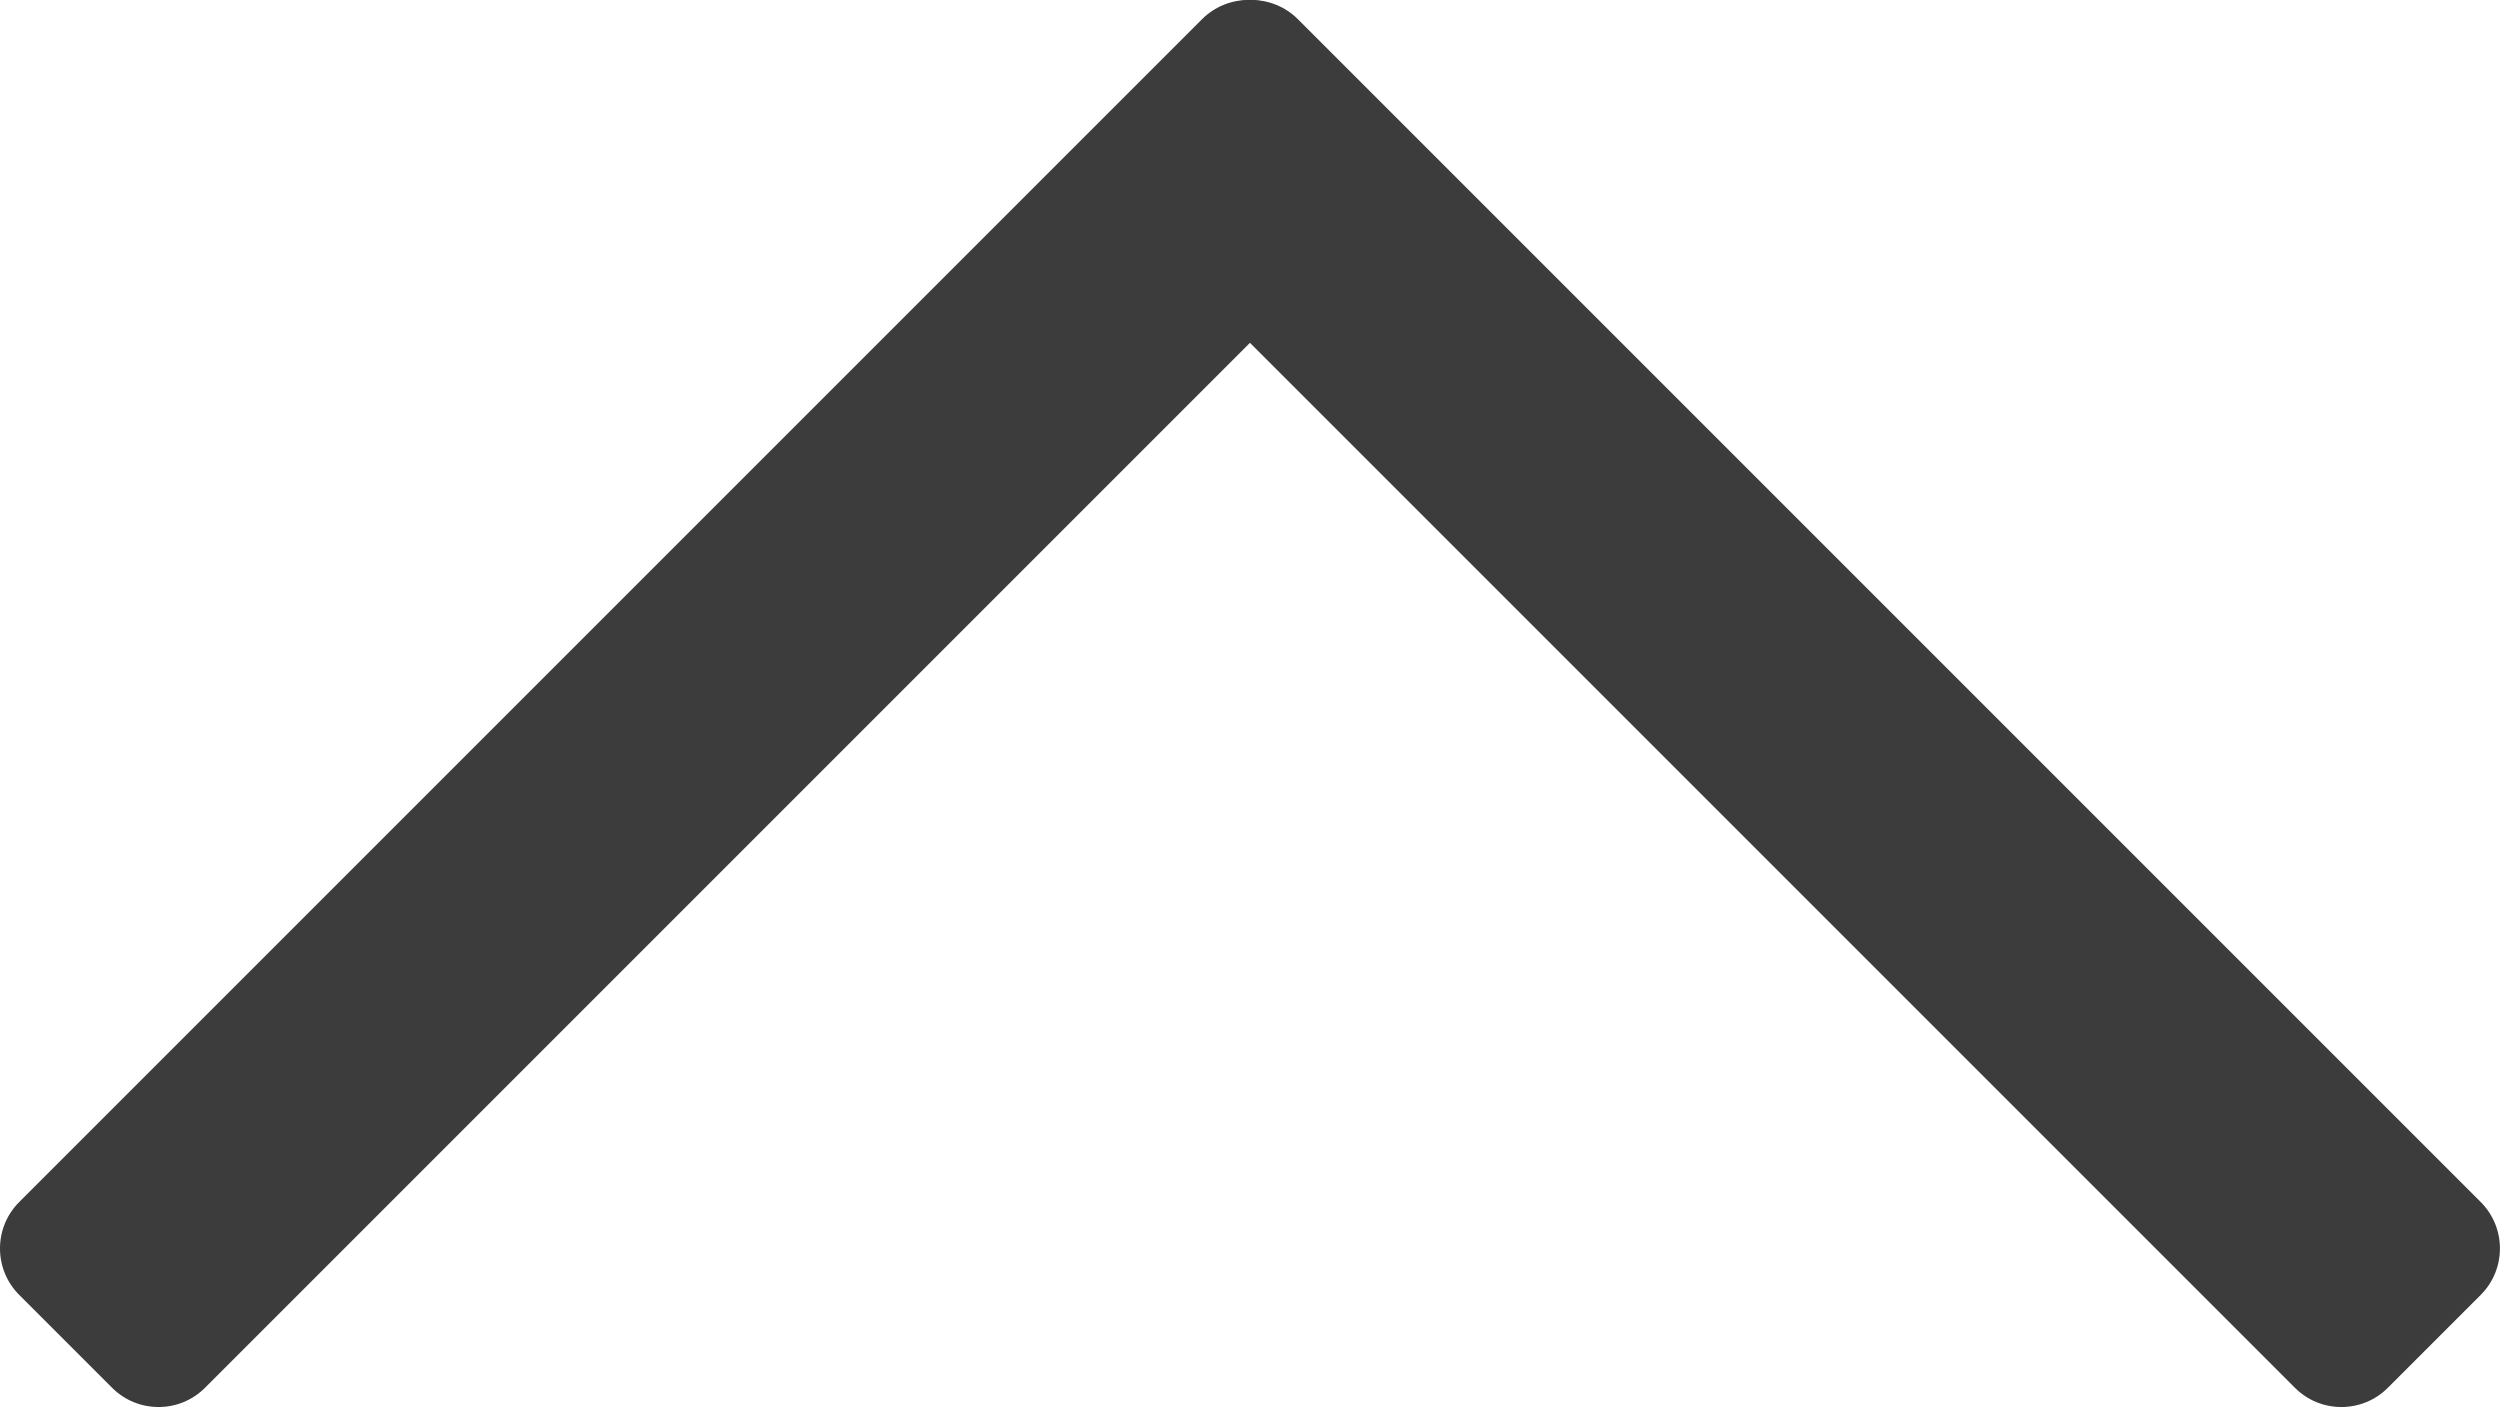 <?xml version="1.0" encoding="UTF-8" standalone="no"?><!DOCTYPE svg PUBLIC "-//W3C//DTD SVG 1.1//EN" "http://www.w3.org/Graphics/SVG/1.1/DTD/svg11.dtd"><svg width="100%" height="100%" viewBox="0 0 8300 4672" version="1.1" xmlns="http://www.w3.org/2000/svg" xmlns:xlink="http://www.w3.org/1999/xlink" xml:space="preserve" xmlns:serif="http://www.serif.com/" style="fill-rule:evenodd;clip-rule:evenodd;stroke-linejoin:round;stroke-miterlimit:2;"><g><path d="M8235.97,4299.12c85.104,-85.104 85.104,-223.292 -0,-308.396l-3926.88,-3926.88c-85.104,-85.104 -223.292,-85.104 -308.396,-0l-308.392,308.391c-85.104,85.105 -85.104,223.292 0,308.392l3926.88,3926.88c85.1,85.105 223.287,85.105 308.391,0l308.392,-308.391Z" style="fill:#3c3c3c;"/><path d="M372.22,4607.49c85.104,85.104 223.291,85.104 308.391,-0l3926.88,-3926.88c85.104,-85.1 85.104,-223.287 -0,-308.391l-308.392,-308.392c-85.104,-85.104 -223.292,-85.104 -308.396,0l-3926.88,3926.88c-85.104,85.104 -85.104,223.292 0,308.396l308.392,308.392Z" style="fill:#3c3c3c;"/></g></svg>